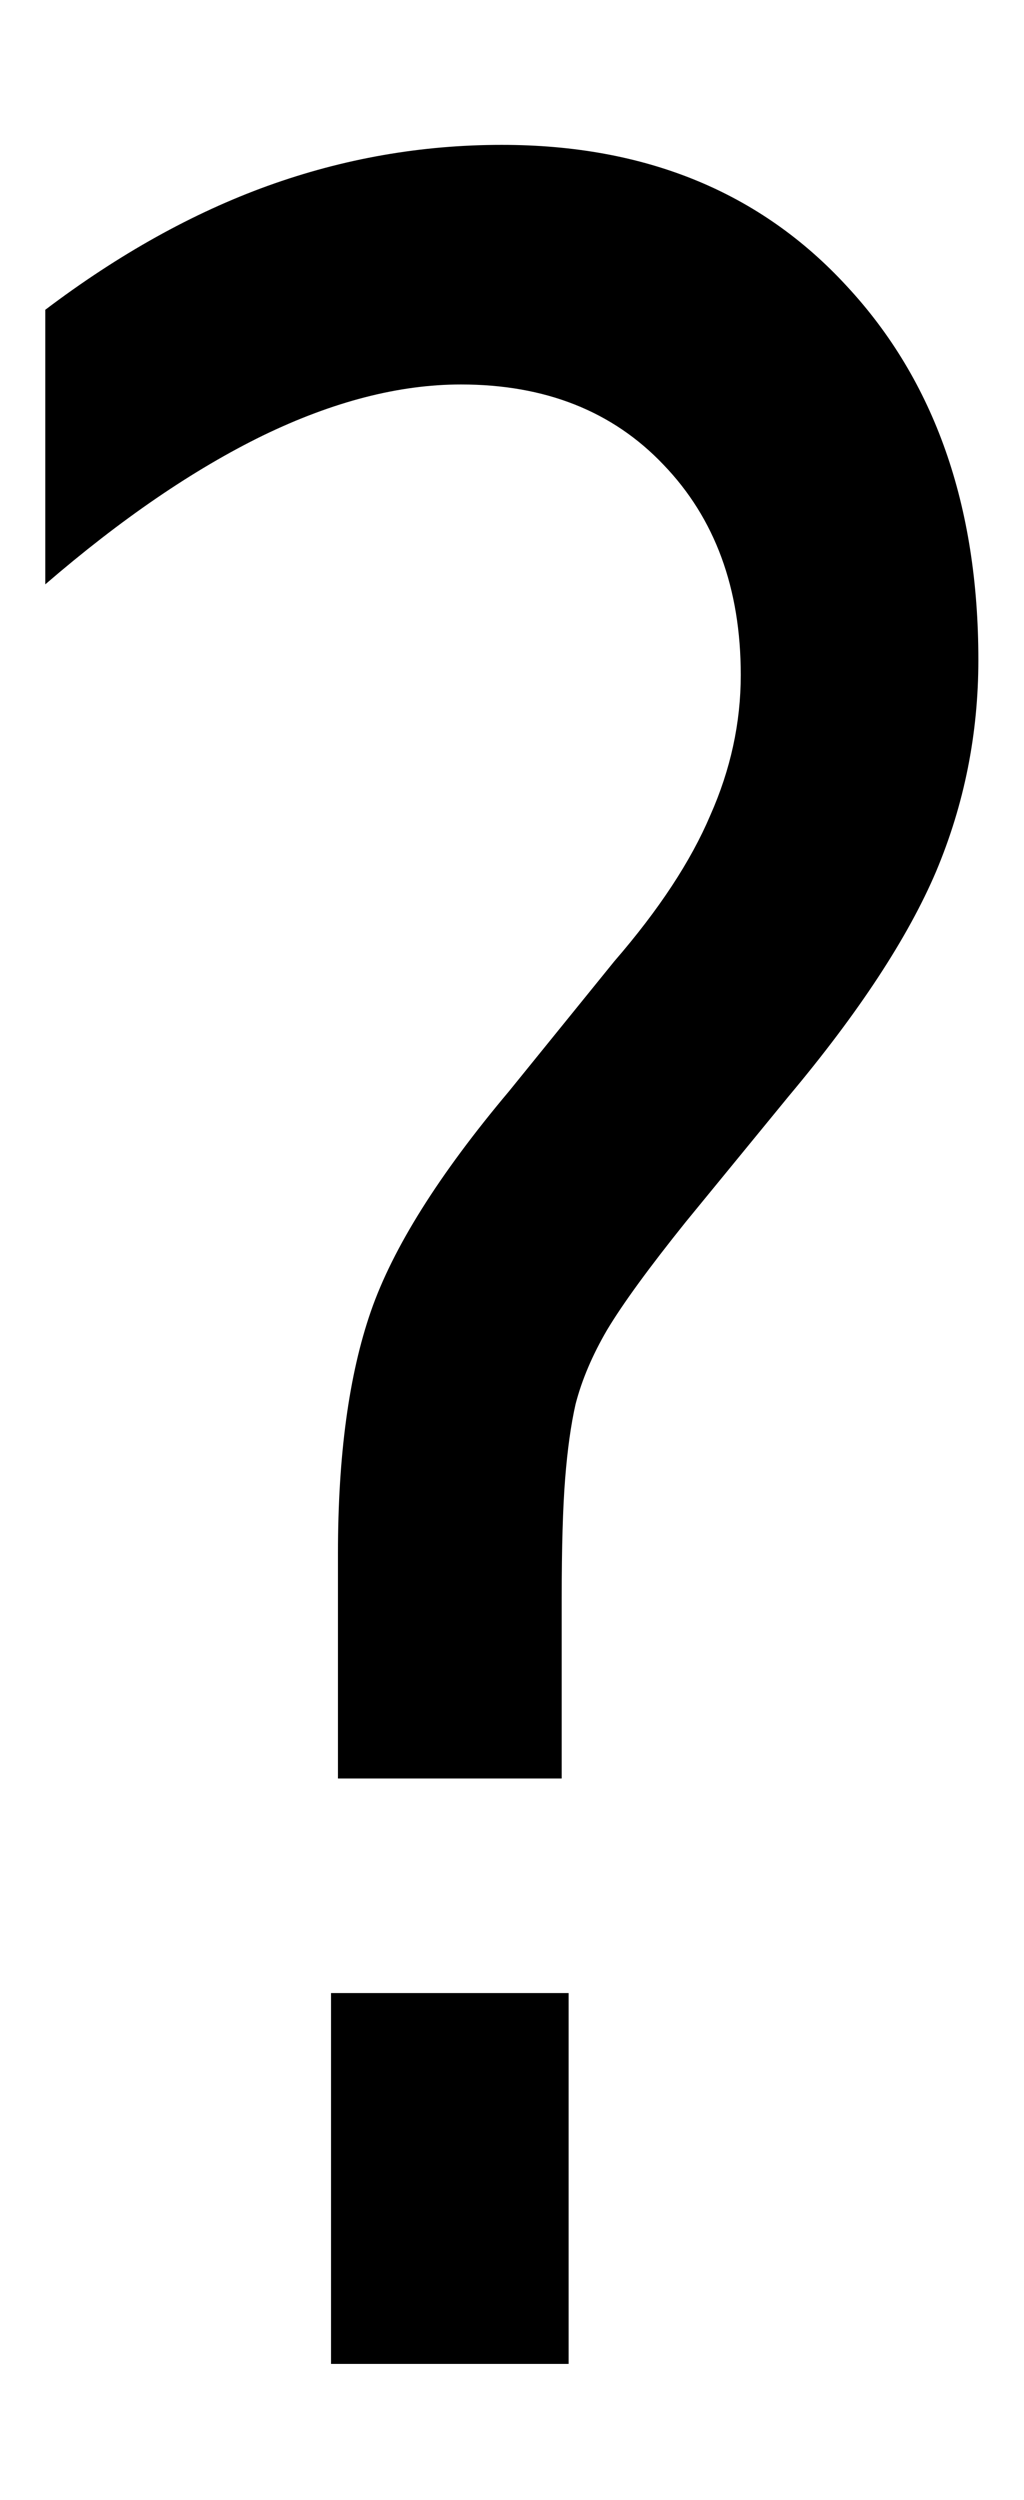 <?xml version="1.0" encoding="UTF-8" standalone="no"?>
<!-- Created with Inkscape (http://www.inkscape.org/) -->

<svg
   xmlns:dc="http://purl.org/dc/elements/1.1/"
   xmlns:cc="http://creativecommons.org/ns#"
   xmlns:rdf="http://www.w3.org/1999/02/22-rdf-syntax-ns#"
   xmlns:svg="http://www.w3.org/2000/svg"
   xmlns="http://www.w3.org/2000/svg"
   xmlns:sodipodi="http://sodipodi.sourceforge.net/DTD/sodipodi-0.dtd"
   xmlns:inkscape="http://www.inkscape.org/namespaces/inkscape"
   width="2.649mm"
   height="6.462mm"
   viewBox="0 0 2.649 6.462"
   version="1.1"
   id="svg8"
   sodipodi:docname="question.svg"
   inkscape:version="0.92.4 (5da689c313, 2019-01-14)">
  <defs
     id="defs2" />
  <sodipodi:namedview
     id="base"
     pagecolor="#ffffff"
     bordercolor="#666666"
     borderopacity="1.0"
     inkscape:pageopacity="0.0"
     inkscape:pageshadow="2"
     inkscape:zoom="15.839192"
     inkscape:cx="2.0566834"
     inkscape:cy="23.193275"
     inkscape:document-units="mm"
     inkscape:current-layer="layer1"
     showgrid="false"
     inkscape:window-width="1280"
     inkscape:window-height="1001"
     inkscape:window-x="-8"
     inkscape:window-y="-8"
     inkscape:window-maximized="1" />
  <g
     inkscape:label="Calque 1"
     inkscape:groupmode="layer"
     id="layer1"
     transform="translate(-154.347,-155.745)">
    <g
       aria-label="?"
       transform="scale(0.896,1.116)"
       style="font-style:normal;font-weight:normal;font-size:6.923px;line-height:1.25;font-family:sans-serif;letter-spacing:0px;word-spacing:0px;fill:#000000;fill-opacity:1;stroke:none;stroke-width:0.173"
       id="text1416">
      <path
         d="m 173.218,144.173 h 0.686 v 0.859 h -0.686 z m 0.666,-0.497 h -0.646 v -0.521 q 0,-0.341 0.095,-0.561 0.095,-0.22 0.399,-0.51 l 0.304,-0.301 q 0.193,-0.179 0.277,-0.338 0.088,-0.159 0.088,-0.325 0,-0.301 -0.223,-0.487 -0.22,-0.186 -0.585,-0.186 -0.267,0 -0.571,0.118 -0.301,0.118 -0.629,0.345 v -0.636 q 0.318,-0.193 0.642,-0.287 0.328,-0.095 0.676,-0.095 0.622,0 0.997,0.328 0.379,0.328 0.379,0.865 0,0.257 -0.122,0.49 -0.122,0.23 -0.426,0.521 l -0.297,0.291 q -0.159,0.159 -0.227,0.25 -0.064,0.088 -0.091,0.172 -0.02,0.071 -0.03,0.172 -0.01,0.101 -0.01,0.277 z"
         style="stroke-width:0.173"
         id="path1418" />
    </g>
  </g>
</svg>
